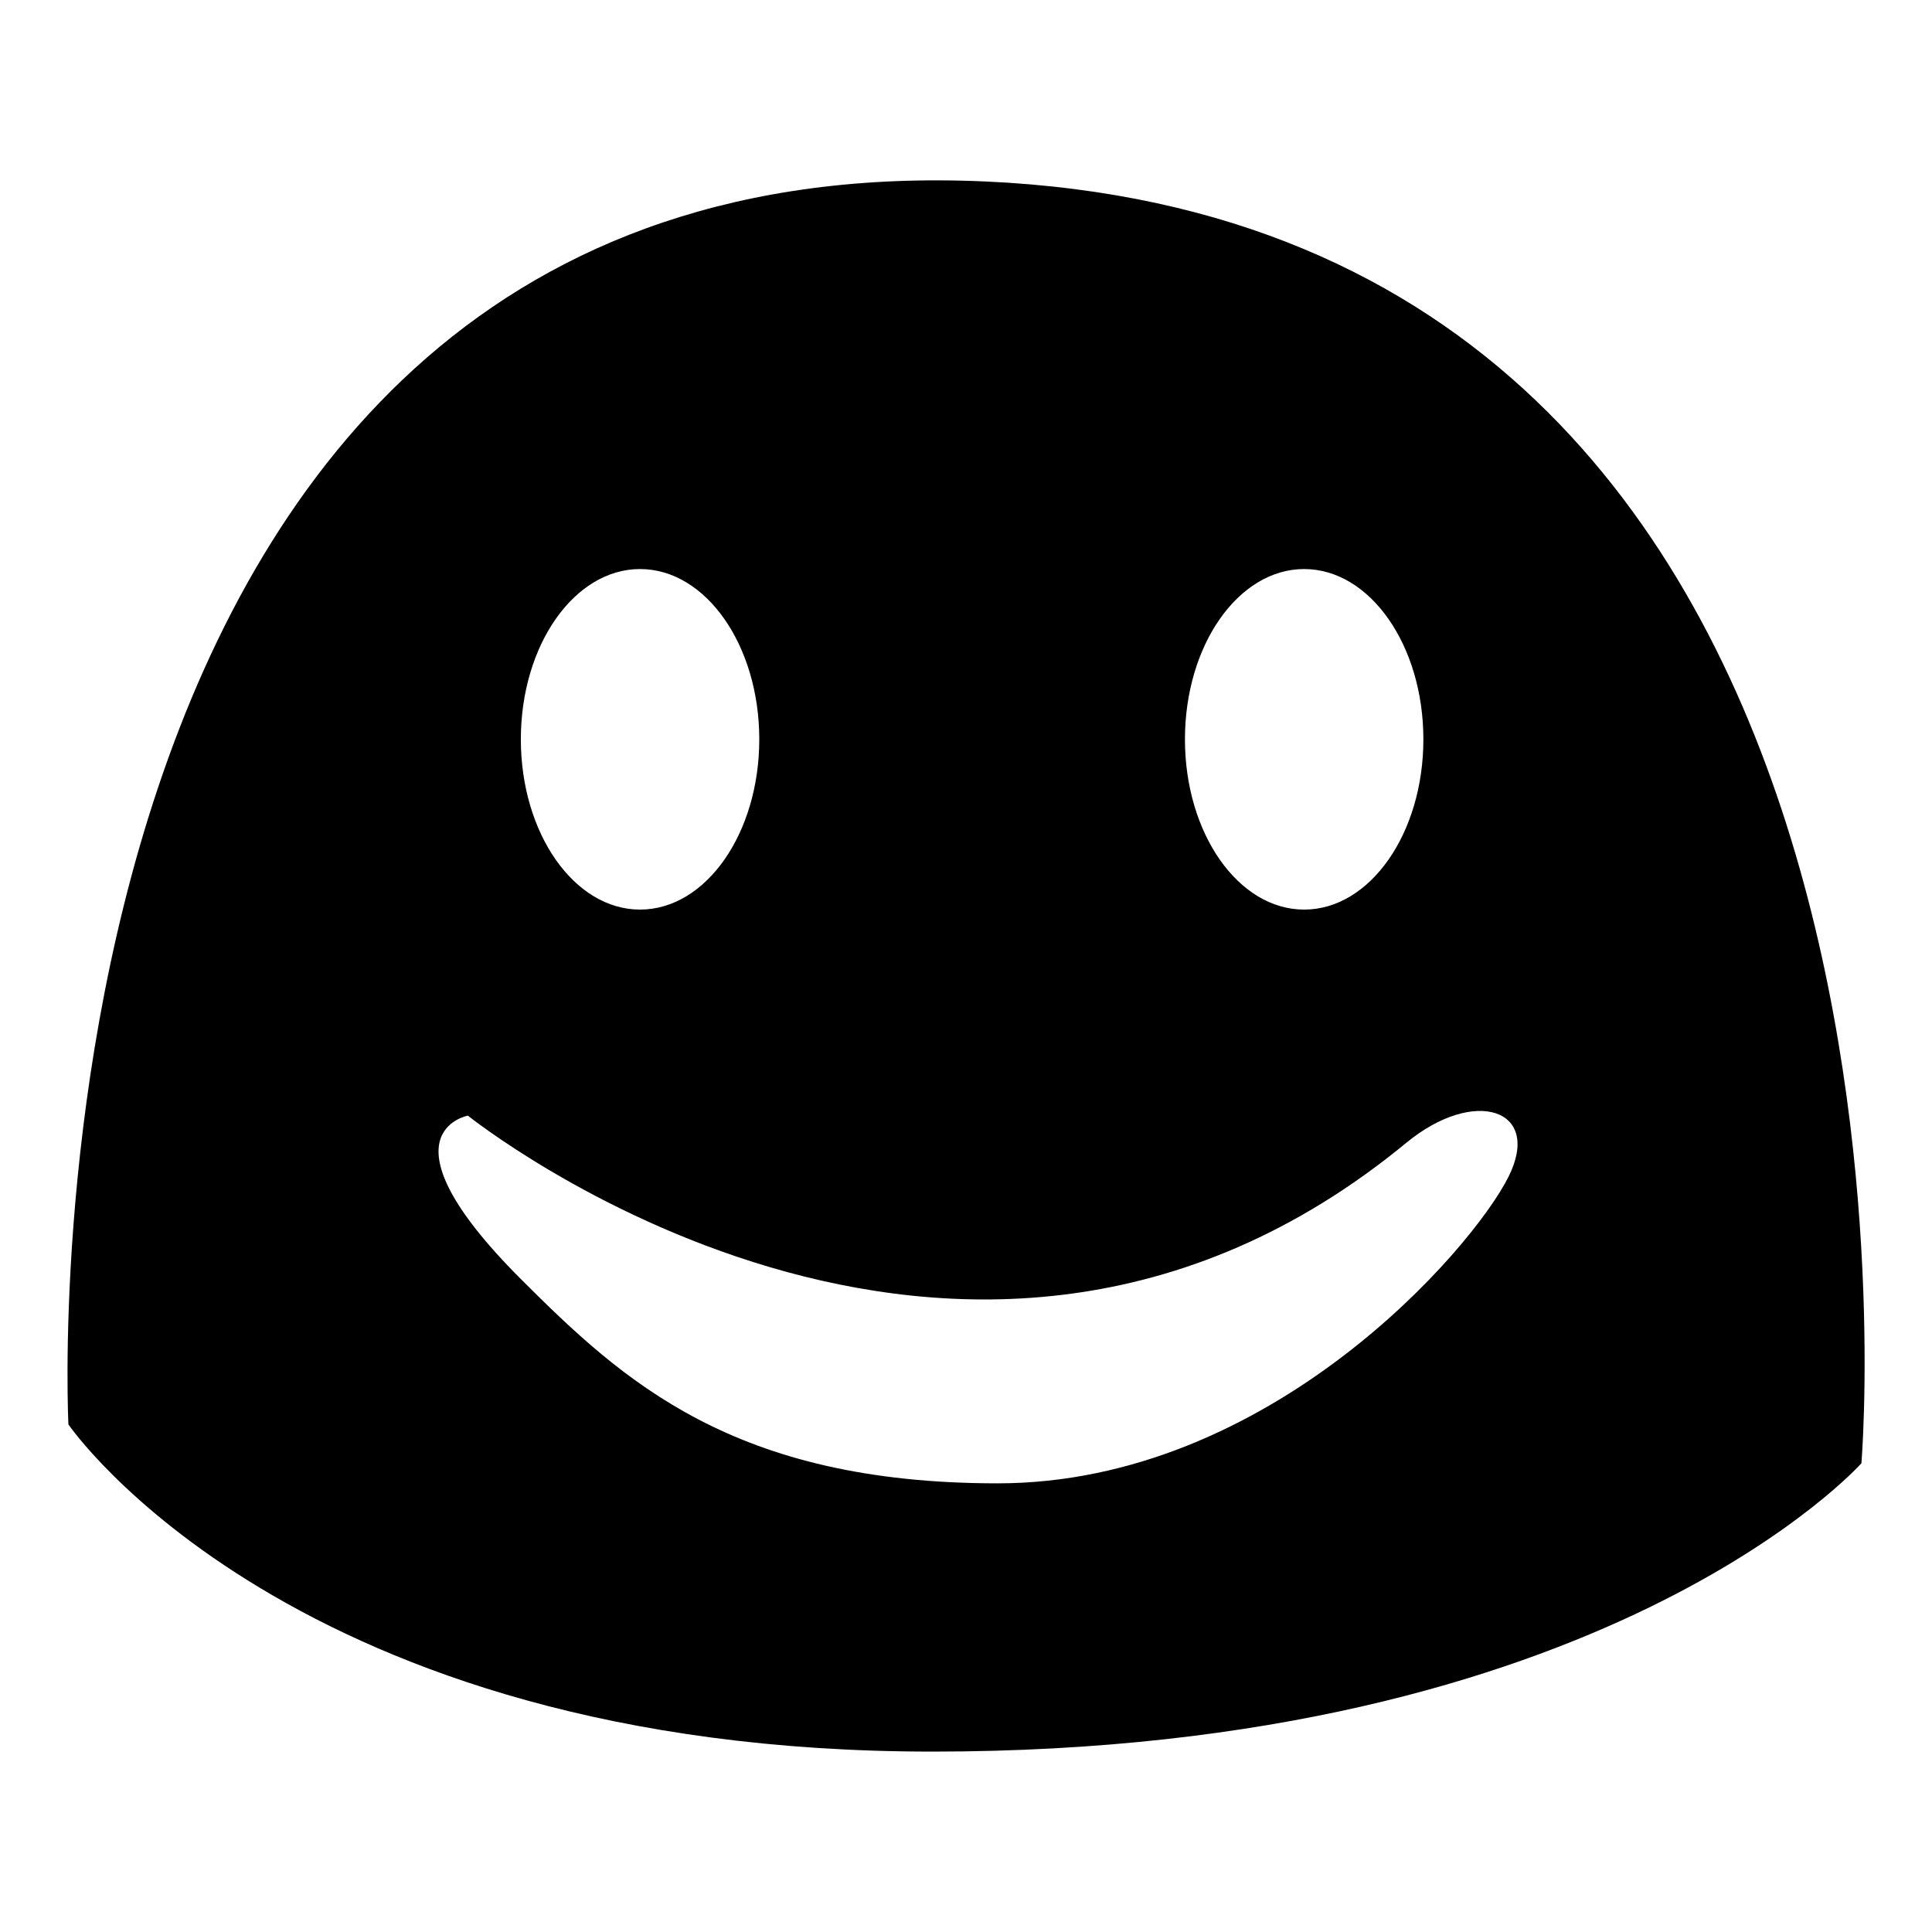 <?xml version="1.0" encoding="UTF-8" standalone="no"?>
<!--
 Copyright 2010-2017, Google Inc.
 All rights reserved.

 Redistribution and use in source and binary forms, with or without
 modification, are permitted provided that the following conditions are
 met:

     * Redistributions of source code must retain the above copyright
 notice, this list of conditions and the following disclaimer.
     * Redistributions in binary form must reproduce the above
 copyright notice, this list of conditions and the following disclaimer
 in the documentation and/or other materials provided with the
 distribution.
     * Neither the name of Google Inc. nor the names of its
 contributors may be used to endorse or promote products derived from
 this software without specific prior written permission.

 THIS SOFTWARE IS PROVIDED BY THE COPYRIGHT HOLDERS AND CONTRIBUTORS
 "AS IS" AND ANY EXPRESS OR IMPLIED WARRANTIES, INCLUDING, BUT NOT
 LIMITED TO, THE IMPLIED WARRANTIES OF MERCHANTABILITY AND FITNESS FOR
 A PARTICULAR PURPOSE ARE DISCLAIMED. IN NO EVENT SHALL THE COPYRIGHT
 OWNER OR CONTRIBUTORS BE LIABLE FOR ANY DIRECT, INDIRECT, INCIDENTAL,
 SPECIAL, EXEMPLARY, OR CONSEQUENTIAL DAMAGES (INCLUDING, BUT NOT
 LIMITED TO, PROCUREMENT OF SUBSTITUTE GOODS OR SERVICES; LOSS OF USE,
 DATA, OR PROFITS; OR BUSINESS INTERRUPTION) HOWEVER CAUSED AND ON ANY
 THEORY OF LIABILITY, WHETHER IN CONTRACT, STRICT LIABILITY, OR TORT
 (INCLUDING NEGLIGENCE OR OTHERWISE) ARISING IN ANY WAY OUT OF THE USE
 OF THIS SOFTWARE, EVEN IF ADVISED OF THE POSSIBILITY OF SUCH DAMAGE.
-->
<!-- Created with Inkscape (http://www.inkscape.org/) -->
<svg id="svg3338" xmlns:rdf="http://www.w3.org/1999/02/22-rdf-syntax-ns#" xmlns="http://www.w3.org/2000/svg" height="80" width="80" version="1.1" xmlns:cc="http://creativecommons.org/ns#" xmlns:dc="http://purl.org/dc/elements/1.1/">
 <g id="layer1" transform="translate(0,-972.362)">
  <path id="style-symbol-minor" d="m62.462,1021.093c-1.494,2.99-9.871,12.691-21.154,12.691-10.928,0-15.511-4.23-19.742-8.461-6.058-6.058-2.192-6.765-2.192-6.765s20.375,16.351,38.858,1.125c2.817-2.321,5.641-1.411,4.231,1.41m-35.961-25.168c2.726,0,4.938,3.158,4.938,7.051,0,3.894-2.211,7.05-4.938,7.05-2.725,0-4.935-3.156-4.935-7.05,0-3.894,2.21-7.051,4.935-7.051m27.499,0c2.726,0,4.938,3.158,4.938,7.051,0,3.894-2.211,7.05-4.938,7.05-2.725,0-4.935-3.156-4.935-7.05,0-3.894,2.21-7.051,4.935-7.051m-13.241-16.05c-40.636-1.806-37.927,51.47-37.927,51.47s9.248,13.547,35.776,13.547c27.856,0,38.468-11.939,38.468-11.939s4.32-51.274-36.316-53.079" fill-rule="nonzero" style="fill:#000"/>
 </g>
</svg>
